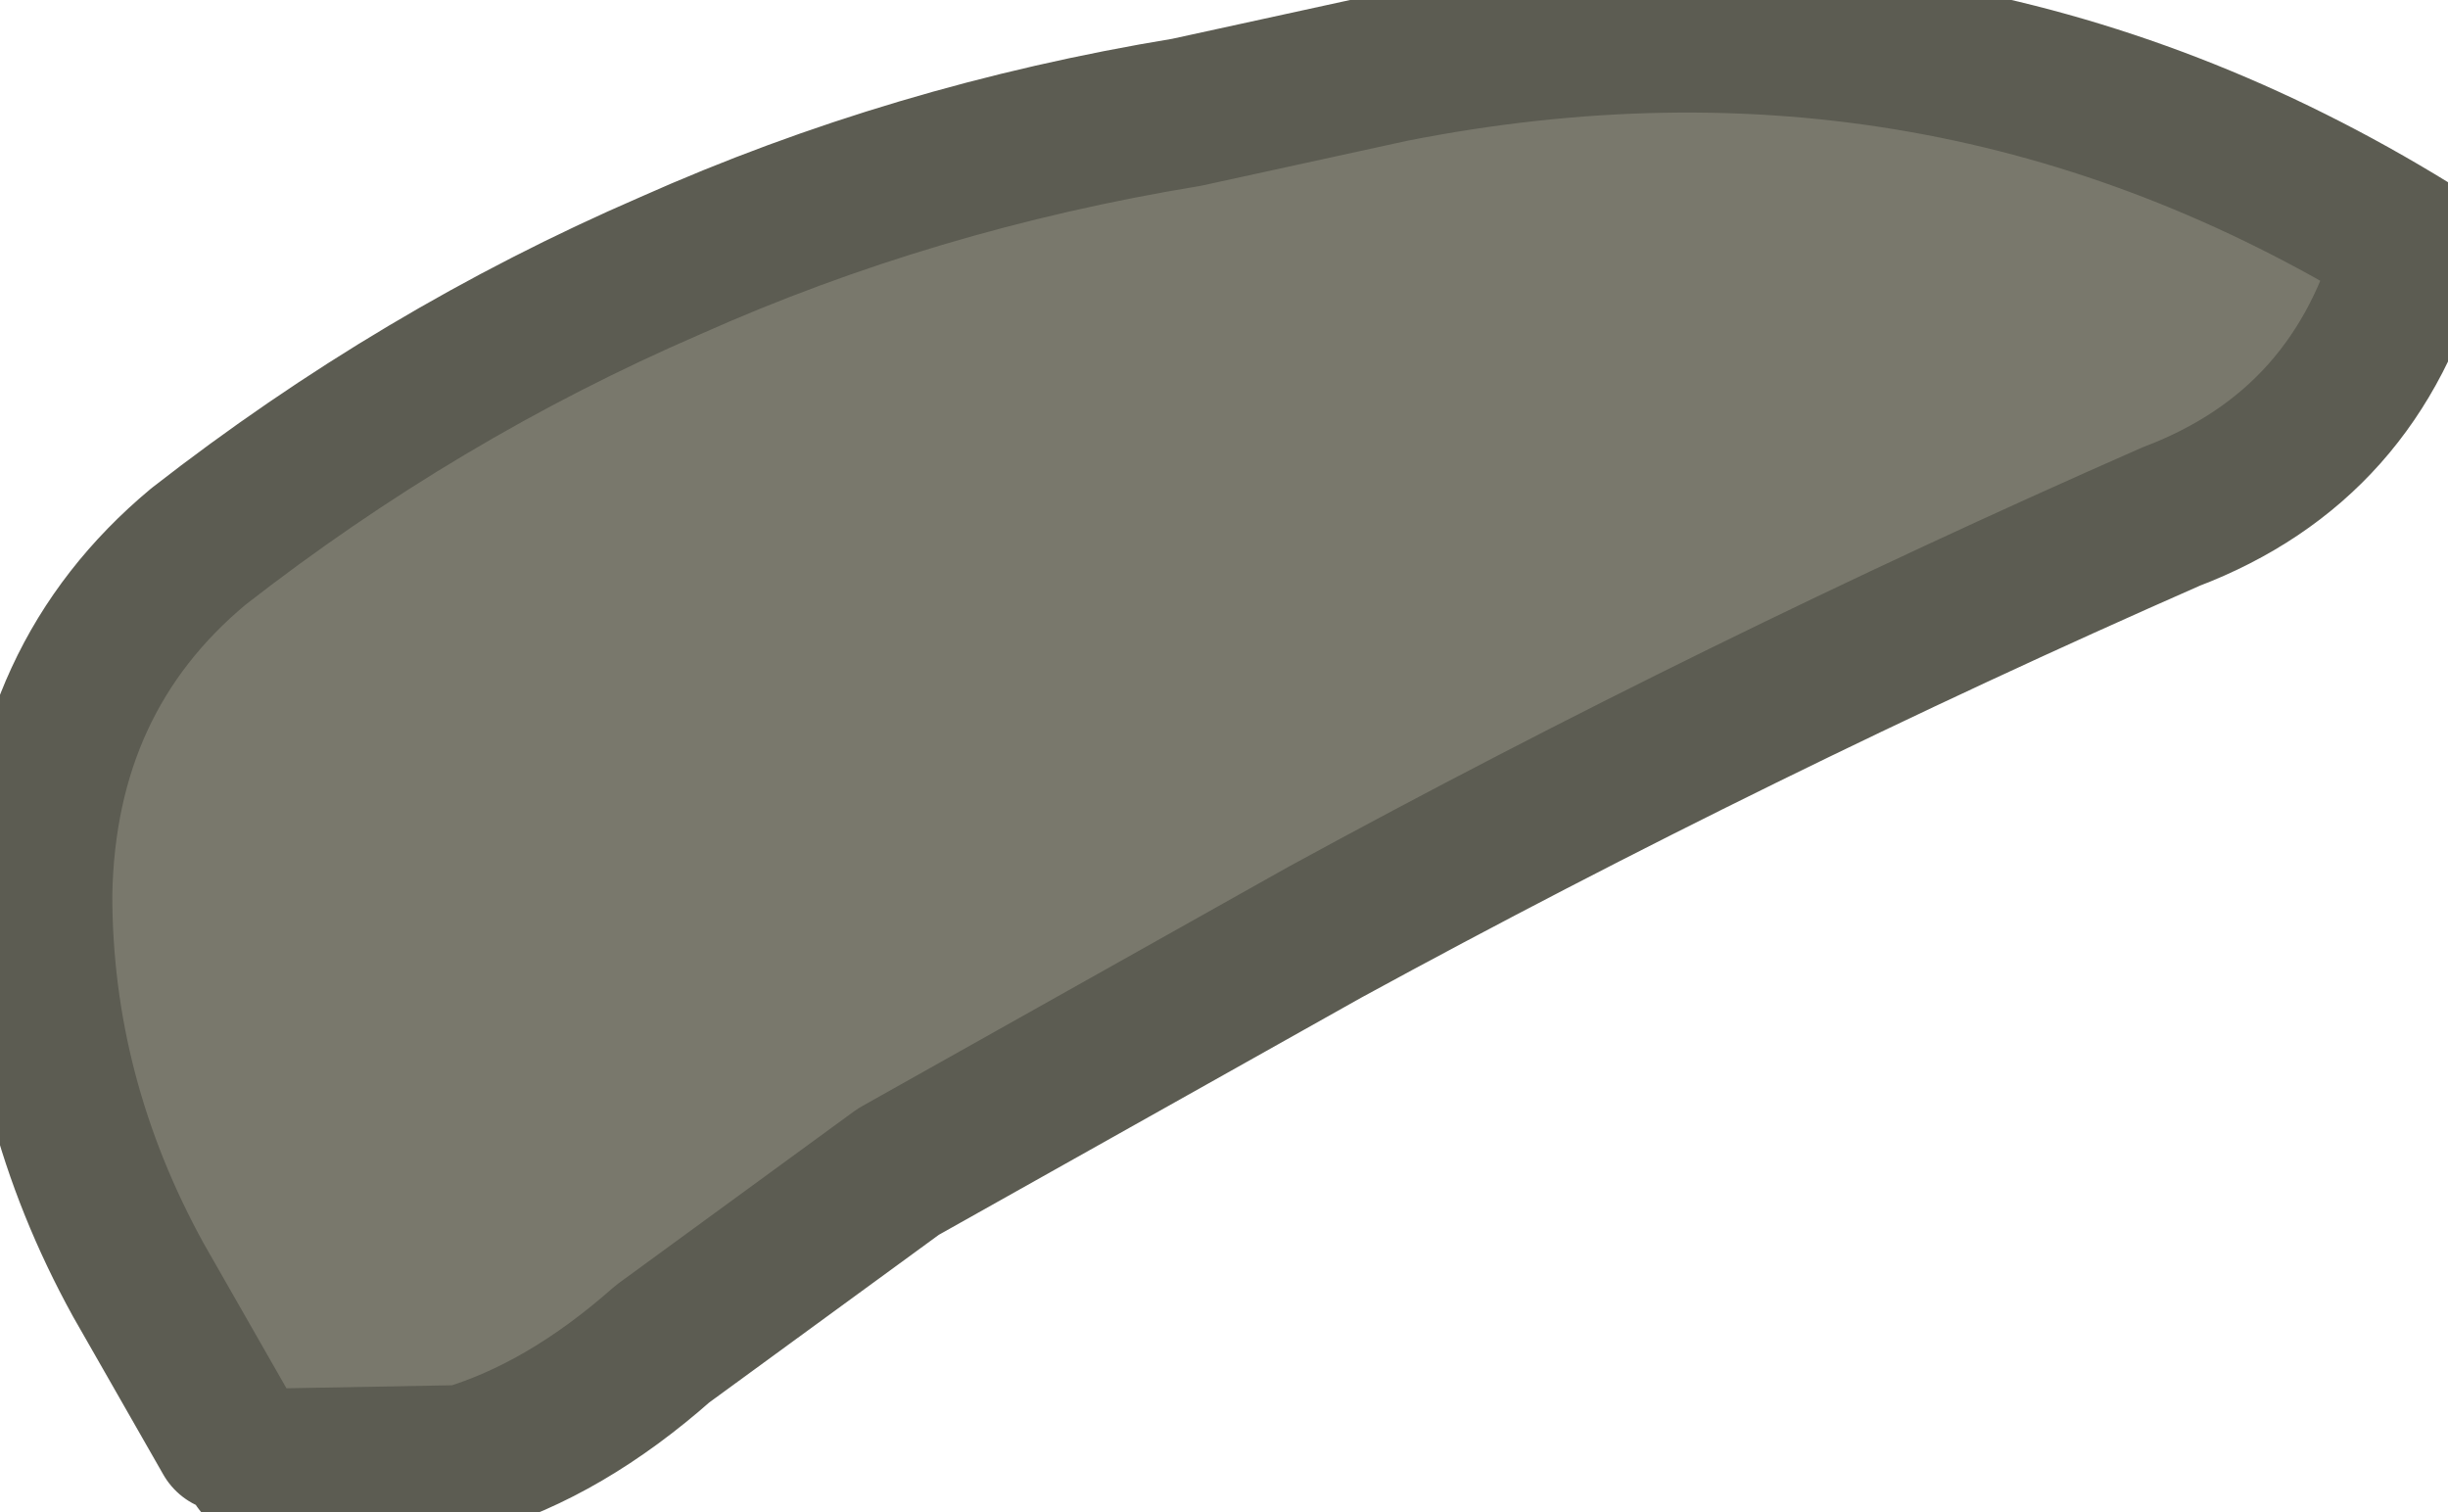 <?xml version="1.0" encoding="UTF-8" standalone="no"?>
<svg xmlns:xlink="http://www.w3.org/1999/xlink" xmlns="http://www.w3.org/2000/svg" height="20.2px" width="32.7px">
  <g transform="matrix(1.0, 0.0, 0.0, 1.0, 16.35, 10.1)">
    <g data-characterId="1695" height="20.2" transform="matrix(1.0, 0.0, 0.0, 1.0, -16.35, -10.1)" width="32.7" xlink:href="#shape0">
      <g id="shape0" transform="matrix(1.0, 0.0, 0.0, 1.0, 16.35, 10.1)">
        <path d="M-13.3 9.1 L-14.5 7.0 Q-15.85 4.55 -15.85 1.85 -15.8 -1.05 -13.7 -2.8 -10.75 -5.1 -7.4 -6.55 -4.15 -8.0 -0.5 -8.6 L2.25 -9.2 Q9.6 -10.65 15.85 -6.8 15.15 -4.15 12.65 -3.2 6.85 -0.65 1.35 2.35 L-4.35 5.55 -7.5 7.85 Q-8.8 9.0 -10.15 9.4 L-12.9 9.45 -13.3 9.1" fill="#79786c" fill-rule="evenodd" stroke="none"/>
        <path d="M-12.9 9.45 L-10.15 9.4 Q-8.8 9.0 -7.5 7.85 L-4.35 5.55 1.35 2.35 Q6.85 -0.65 12.65 -3.2 15.15 -4.15 15.85 -6.8 9.6 -10.65 2.25 -9.2 L-0.5 -8.6 Q-4.15 -8.0 -7.4 -6.55 -10.75 -5.1 -13.7 -2.8 -15.8 -1.05 -15.85 1.85 -15.85 4.55 -14.5 7.0 L-13.3 9.1" fill="none" stroke="#5c5c52" stroke-linecap="round" stroke-linejoin="round" stroke-width="2.0"/>
      </g>
    </g>
  </g>
  <defs></defs>
</svg>
